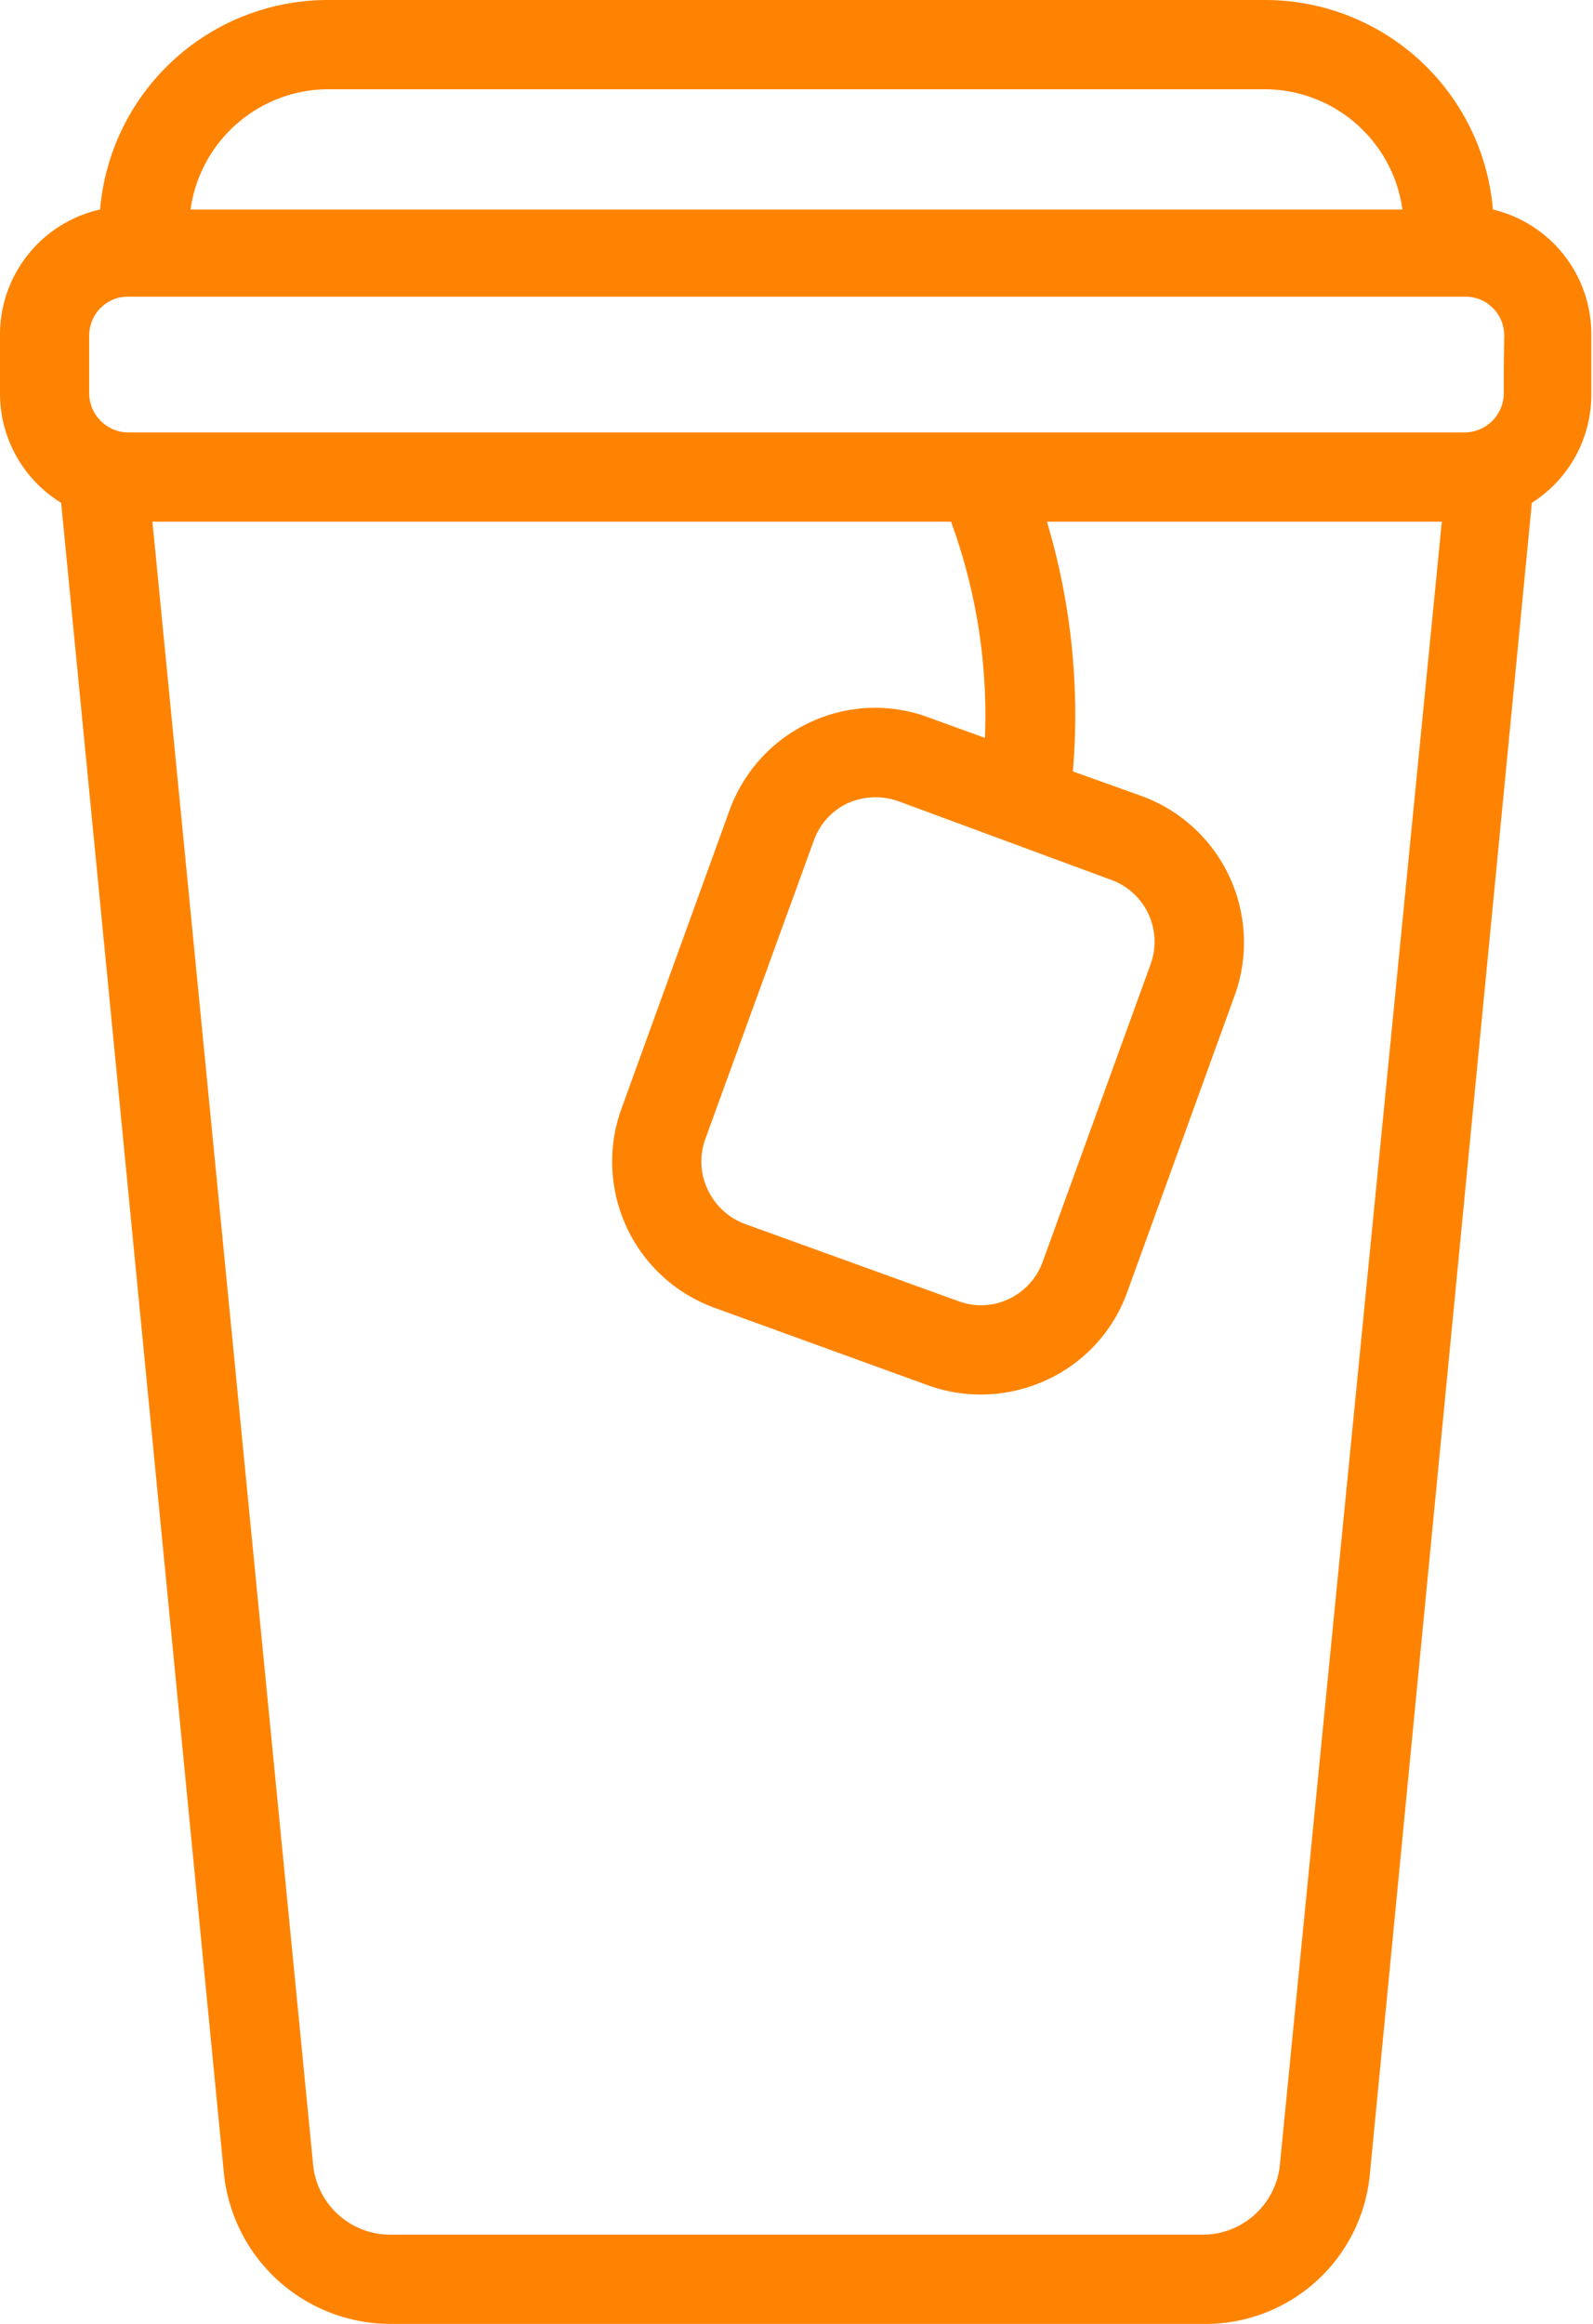 <svg xmlns="http://www.w3.org/2000/svg" viewBox="0 0 38.04 55.46"><defs><style>.cls-1{fill:#ff8302;}</style></defs><g id="Layer_2" data-name="Layer 2"><g id="Layer_1-2" data-name="Layer 1"><path class="cls-1" d="M35.65,5a5.46,5.46,0,0,0-5.44-5H7.83A5.46,5.46,0,0,0,2.39,5,3.06,3.06,0,0,0,0,8V9.39A3.06,3.06,0,0,0,1.46,12L5.35,51.9a4,4,0,0,0,4,3.56H28.71a3.94,3.94,0,0,0,4-3.56L36.58,12A3.06,3.06,0,0,0,38,9.39V8A3.06,3.06,0,0,0,35.65,5ZM7.83,2.13H30.21A3.33,3.33,0,0,1,33.49,5H4.55A3.33,3.33,0,0,1,7.83,2.13ZM30.56,51.69a1.85,1.85,0,0,1-1.85,1.64H9.33a1.85,1.85,0,0,1-1.85-1.64L3.64,12.45H22.71a13.44,13.44,0,0,1,.81,5.16l-1.35-.49a3.66,3.66,0,0,0-2.83.12,3.71,3.71,0,0,0-1.92,2.1l-2.58,7.12a3.71,3.71,0,0,0,2.22,4.75l5.1,1.85h0a3.68,3.68,0,0,0,1.26.22A3.74,3.74,0,0,0,25,32.93a3.67,3.67,0,0,0,1.92-2.1l2.58-7.12A3.72,3.72,0,0,0,27.27,19l-1.65-.59A16.07,16.07,0,0,0,25,12.45h9.43ZM26.54,21a1.57,1.57,0,0,1,.94,2L24.9,30.11a1.57,1.57,0,0,1-.81.89,1.54,1.54,0,0,1-1.21.05l-5.09-1.84a1.59,1.59,0,0,1-.89-.82,1.56,1.56,0,0,1-.06-1.2l2.59-7.12a1.56,1.56,0,0,1,.81-.9,1.63,1.63,0,0,1,1.21-.05ZM35.91,8.76v.63a.94.94,0,0,1-.92.93H3.05a.94.94,0,0,1-.92-.93V8a.93.93,0,0,1,.62-.87.94.94,0,0,1,.3-.05H35a1,1,0,0,1,.3.05.93.93,0,0,1,.62.87Z"/></g></g></svg>